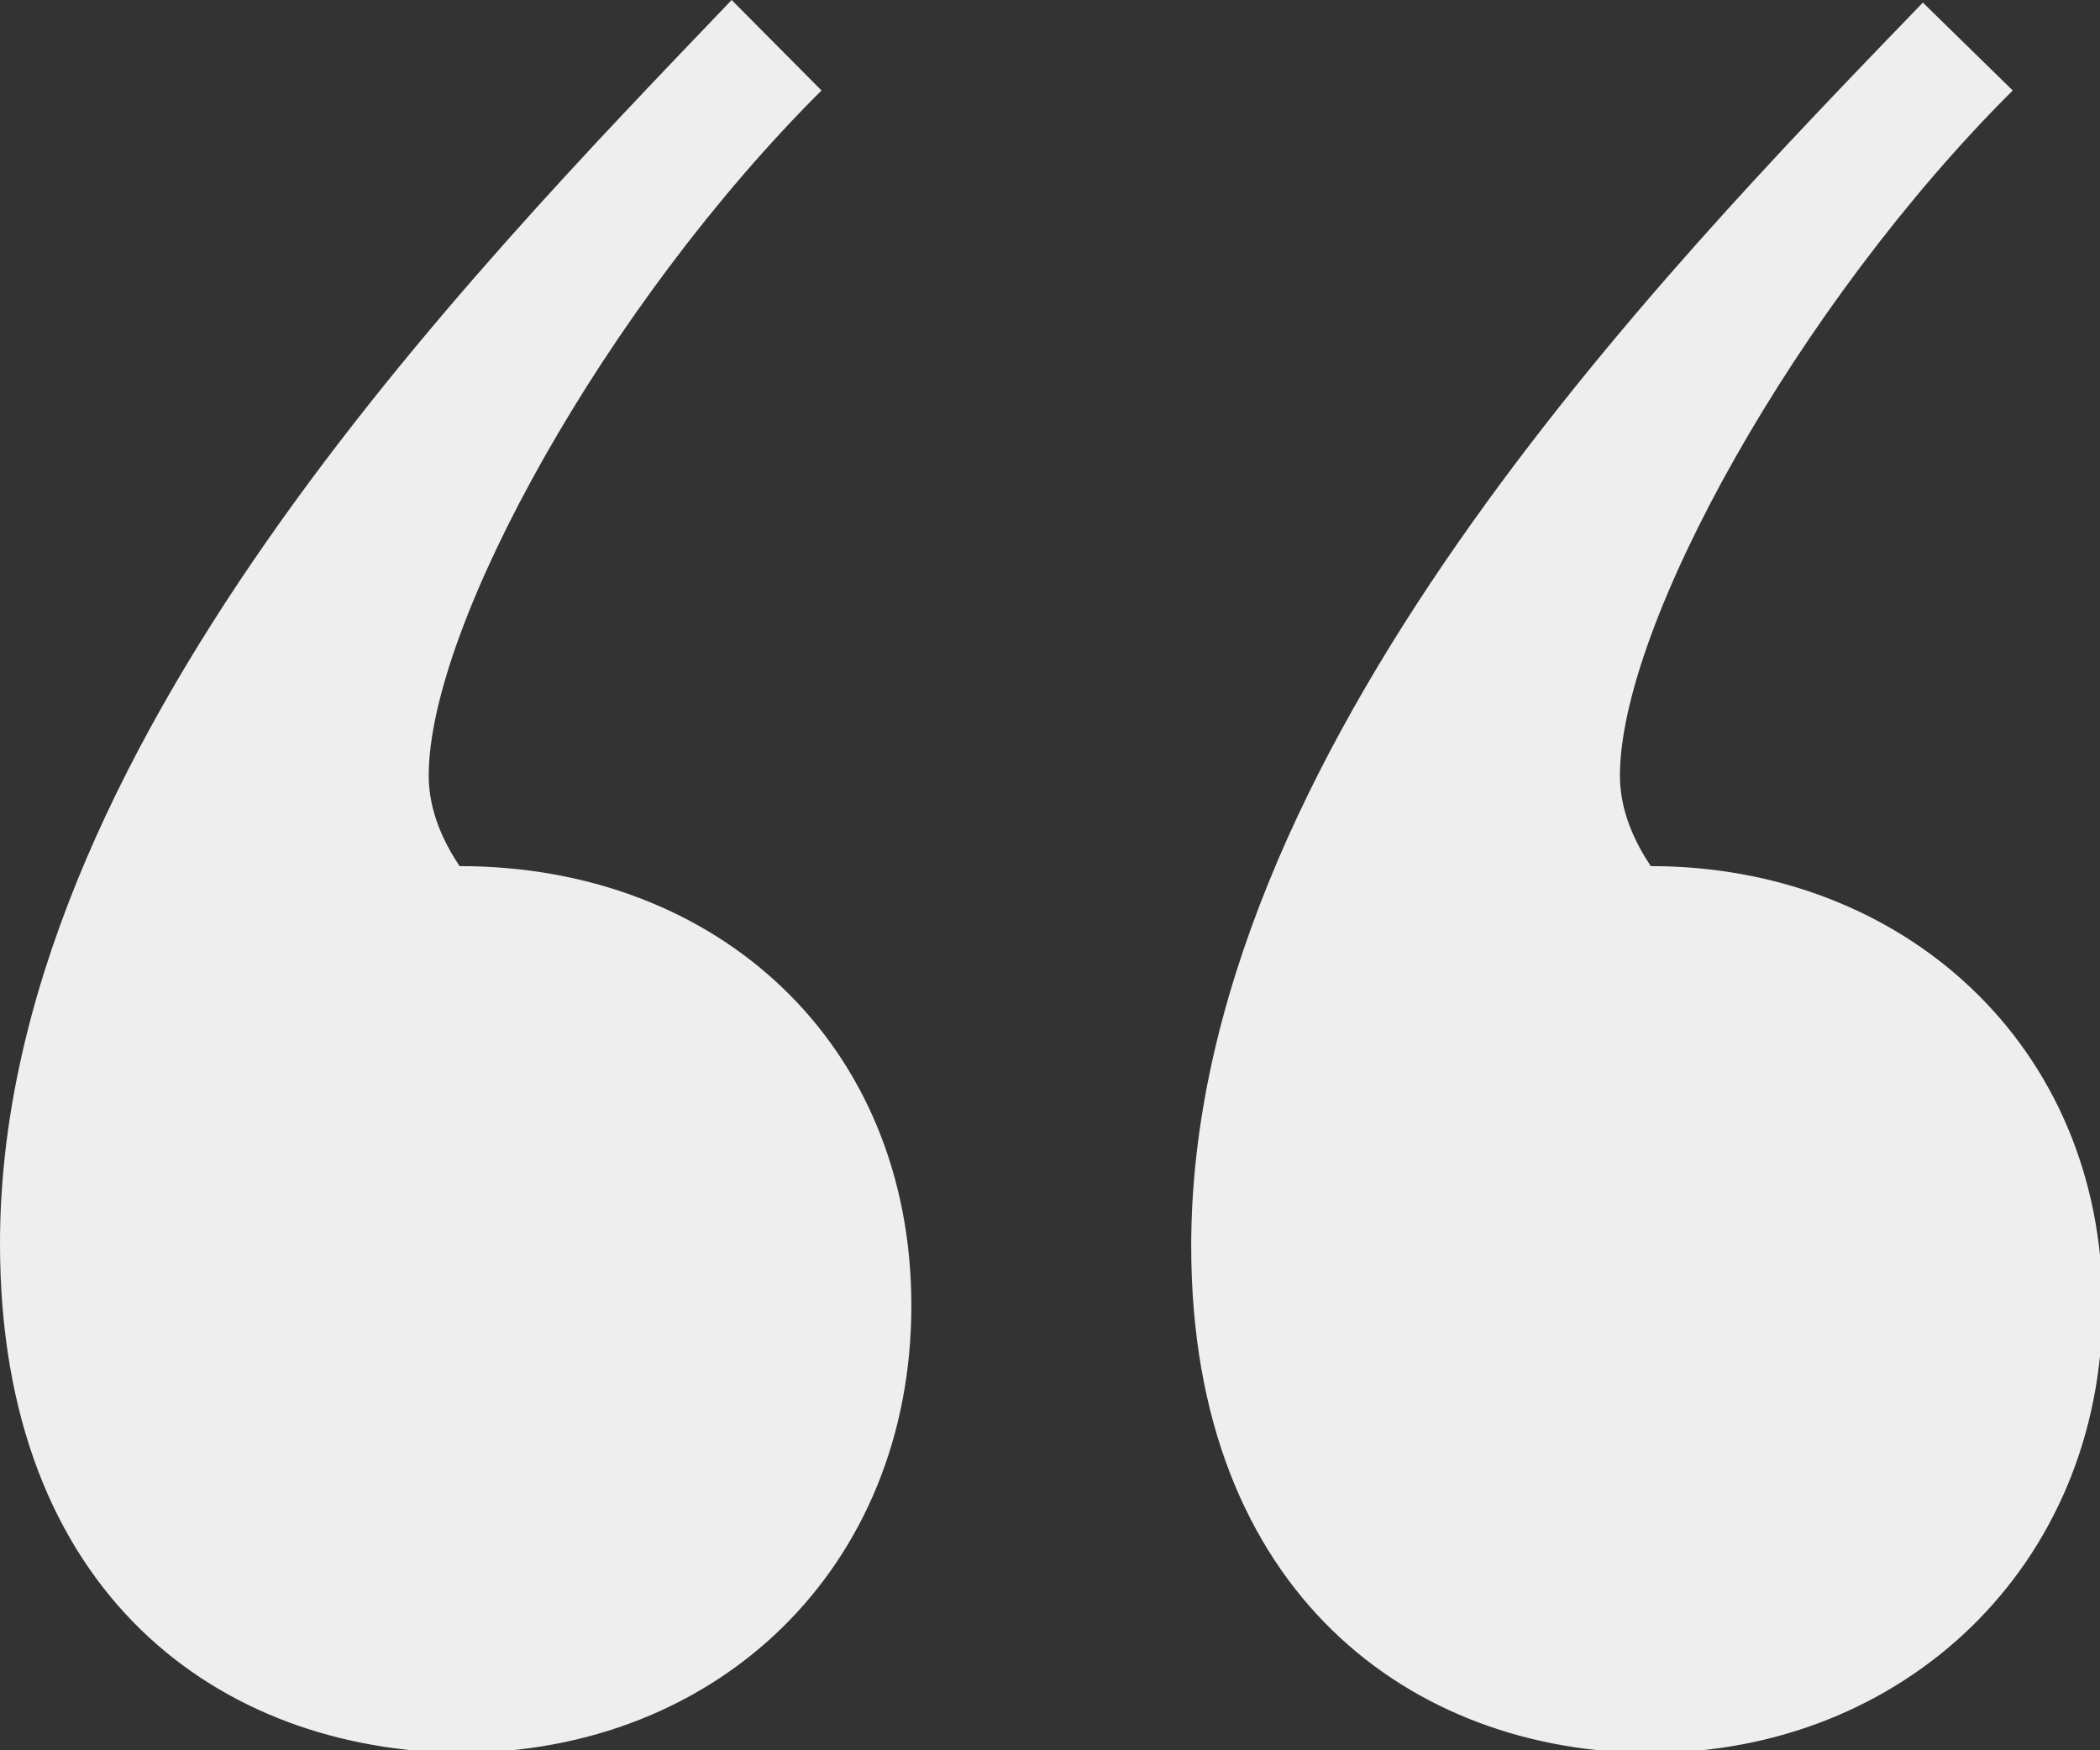 <svg width="66" height="55" viewBox="0 0 66 55" fill="none" xmlns="http://www.w3.org/2000/svg">
<rect x="0" y="0" width="66" height="55" fill="#333333" stroke="none"/>
<g clip-path="url(#clip0)">
<path d="M25.819 2.843C19.042 9.586 13.474 19.66 13.474 24.372C13.474 25.51 13.958 26.485 14.443 27.216C22.592 27.216 28.643 32.821 28.643 41.027C28.643 49.232 22.592 55.081 14.443 55.081C6.939 55 0 50.126 0 39.077C0 23.641 14.685 8.693 22.995 0L25.819 2.843ZM63.257 2.843C56.479 9.586 50.912 19.66 50.912 24.372C50.912 25.51 51.396 26.485 51.88 27.216C59.787 27.216 66.081 32.821 66.081 41.027C66.081 49.232 59.787 55.081 51.88 55.081C44.457 55.081 37.438 50.126 37.438 39.158C37.438 23.722 52.122 8.693 60.433 0.081L63.257 2.843Z" fill="#EEEEEE"/>
</g>
<defs>
<clipPath id="clip0">
<rect width="66" height="55" fill="white"/>
</clipPath>
</defs>
</svg>

